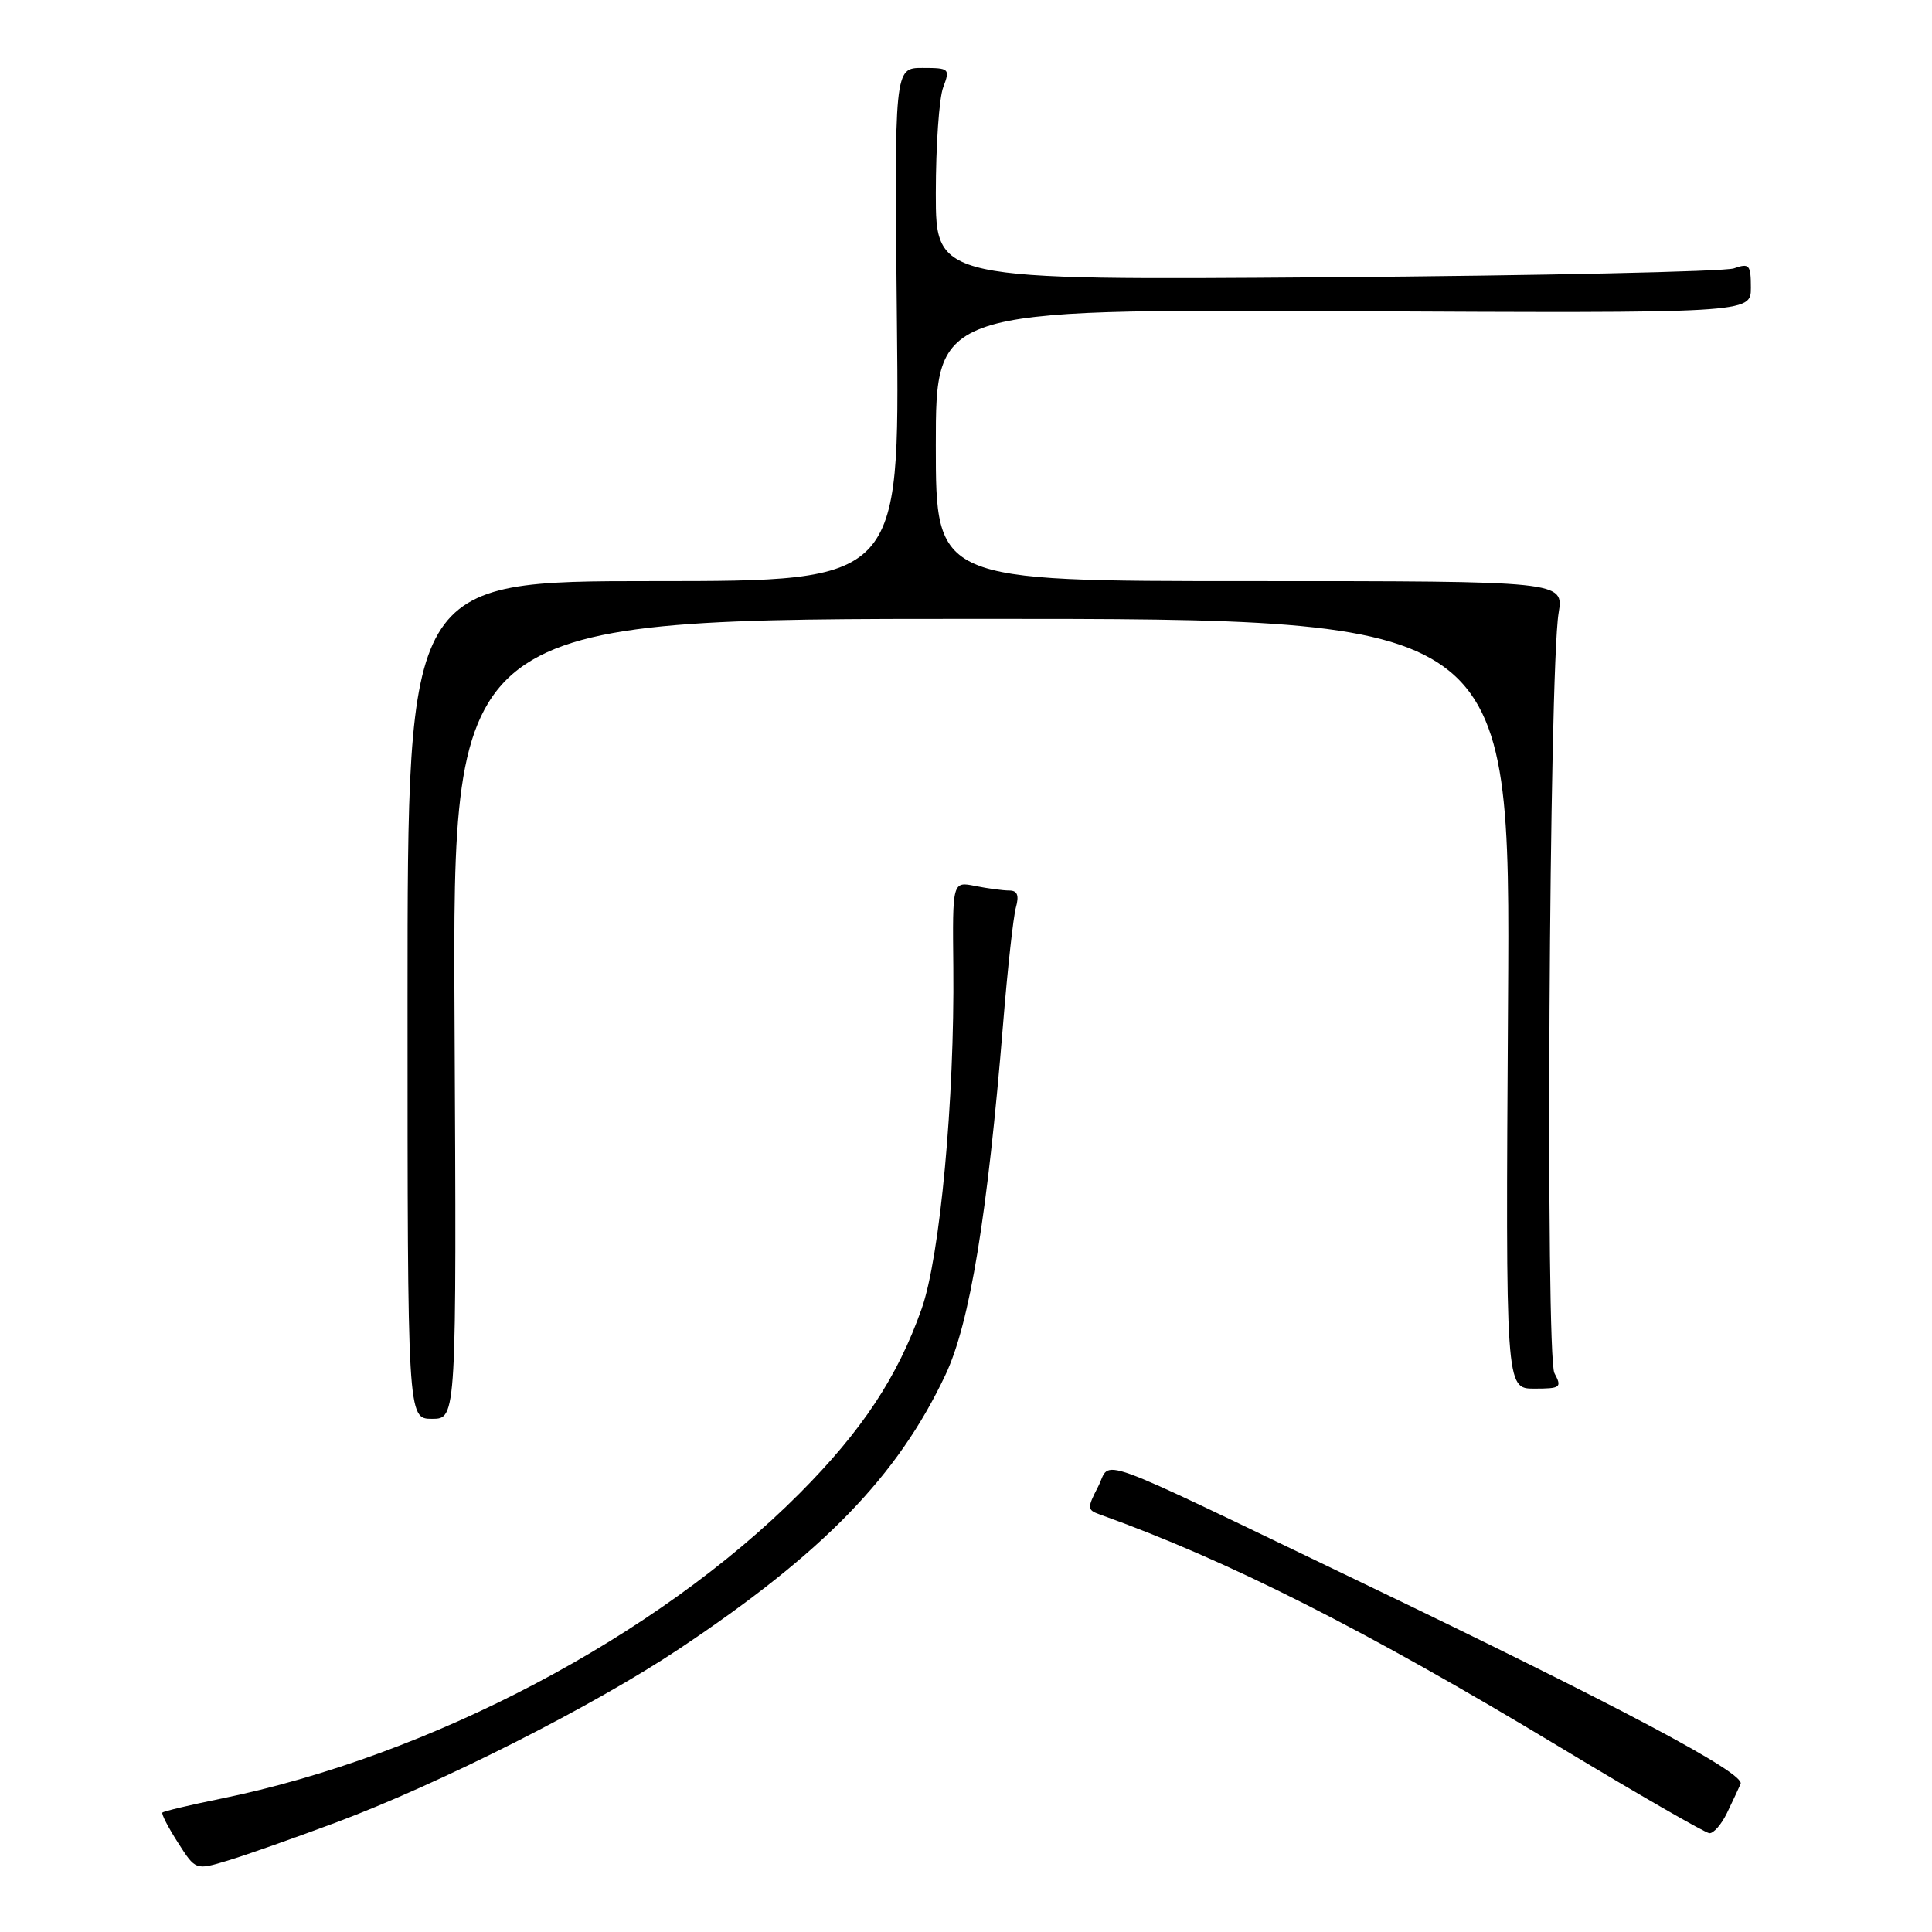 <?xml version="1.0" encoding="UTF-8" standalone="no"?>
<!DOCTYPE svg PUBLIC "-//W3C//DTD SVG 1.1//EN" "http://www.w3.org/Graphics/SVG/1.1/DTD/svg11.dtd" >
<svg xmlns="http://www.w3.org/2000/svg" xmlns:xlink="http://www.w3.org/1999/xlink" version="1.1" viewBox="0 0 256 256">
 <g >
 <path fill="currentColor"
d=" M 44.50 241.50 C 58.33 236.33 78.66 226.05 90.00 218.48 C 109.09 205.75 118.93 195.62 125.28 182.17 C 128.51 175.33 130.85 161.05 132.93 135.50 C 133.51 128.35 134.27 121.49 134.61 120.25 C 135.06 118.64 134.81 118.00 133.74 118.00 C 132.92 118.00 130.89 117.73 129.23 117.40 C 126.20 116.79 126.20 116.79 126.32 128.15 C 126.50 145.62 124.56 166.54 122.12 173.43 C 118.92 182.48 114.25 189.54 105.93 197.90 C 87.03 216.87 57.04 232.68 29.16 238.36 C 25.12 239.18 21.68 240.00 21.52 240.18 C 21.36 240.35 22.29 242.15 23.58 244.16 C 25.92 247.83 25.92 247.83 30.21 246.53 C 32.57 245.82 39.00 243.55 44.50 241.50 Z  M 228.83 240.24 C 229.56 238.73 230.37 236.99 230.64 236.37 C 231.24 234.95 214.58 226.11 180.00 209.49 C 143.73 192.07 147.37 193.38 145.49 197.02 C 144.04 199.82 144.06 200.08 145.72 200.67 C 162.68 206.74 180.88 215.94 206.50 231.39 C 216.95 237.69 225.95 242.88 226.50 242.91 C 227.05 242.95 228.10 241.75 228.83 240.24 Z  M 60.23 135.00 C 59.97 82.00 59.97 82.00 130.06 82.00 C 200.15 82.00 200.15 82.00 199.82 133.00 C 199.50 184.00 199.50 184.00 203.29 184.00 C 206.79 184.00 206.99 183.85 205.97 181.95 C 204.77 179.70 205.26 89.00 206.52 81.25 C 207.21 77.00 207.21 77.00 165.61 77.00 C 124.00 77.00 124.00 77.00 124.00 58.98 C 124.00 40.97 124.00 40.97 178.00 41.23 C 232.00 41.50 232.00 41.50 232.00 38.13 C 232.00 35.07 231.79 34.84 229.75 35.56 C 228.51 35.99 204.21 36.52 175.75 36.74 C 124.00 37.13 124.00 37.13 124.00 25.63 C 124.00 19.30 124.44 12.98 124.98 11.57 C 125.91 9.10 125.81 9.00 122.23 9.00 C 118.50 9.00 118.50 9.00 118.85 43.00 C 119.20 77.00 119.20 77.00 86.60 77.00 C 54.00 77.00 54.00 77.00 54.00 132.50 C 54.00 188.00 54.00 188.00 57.25 188.00 C 60.50 188.00 60.50 188.00 60.23 135.00 Z "/>
</g>
</svg>